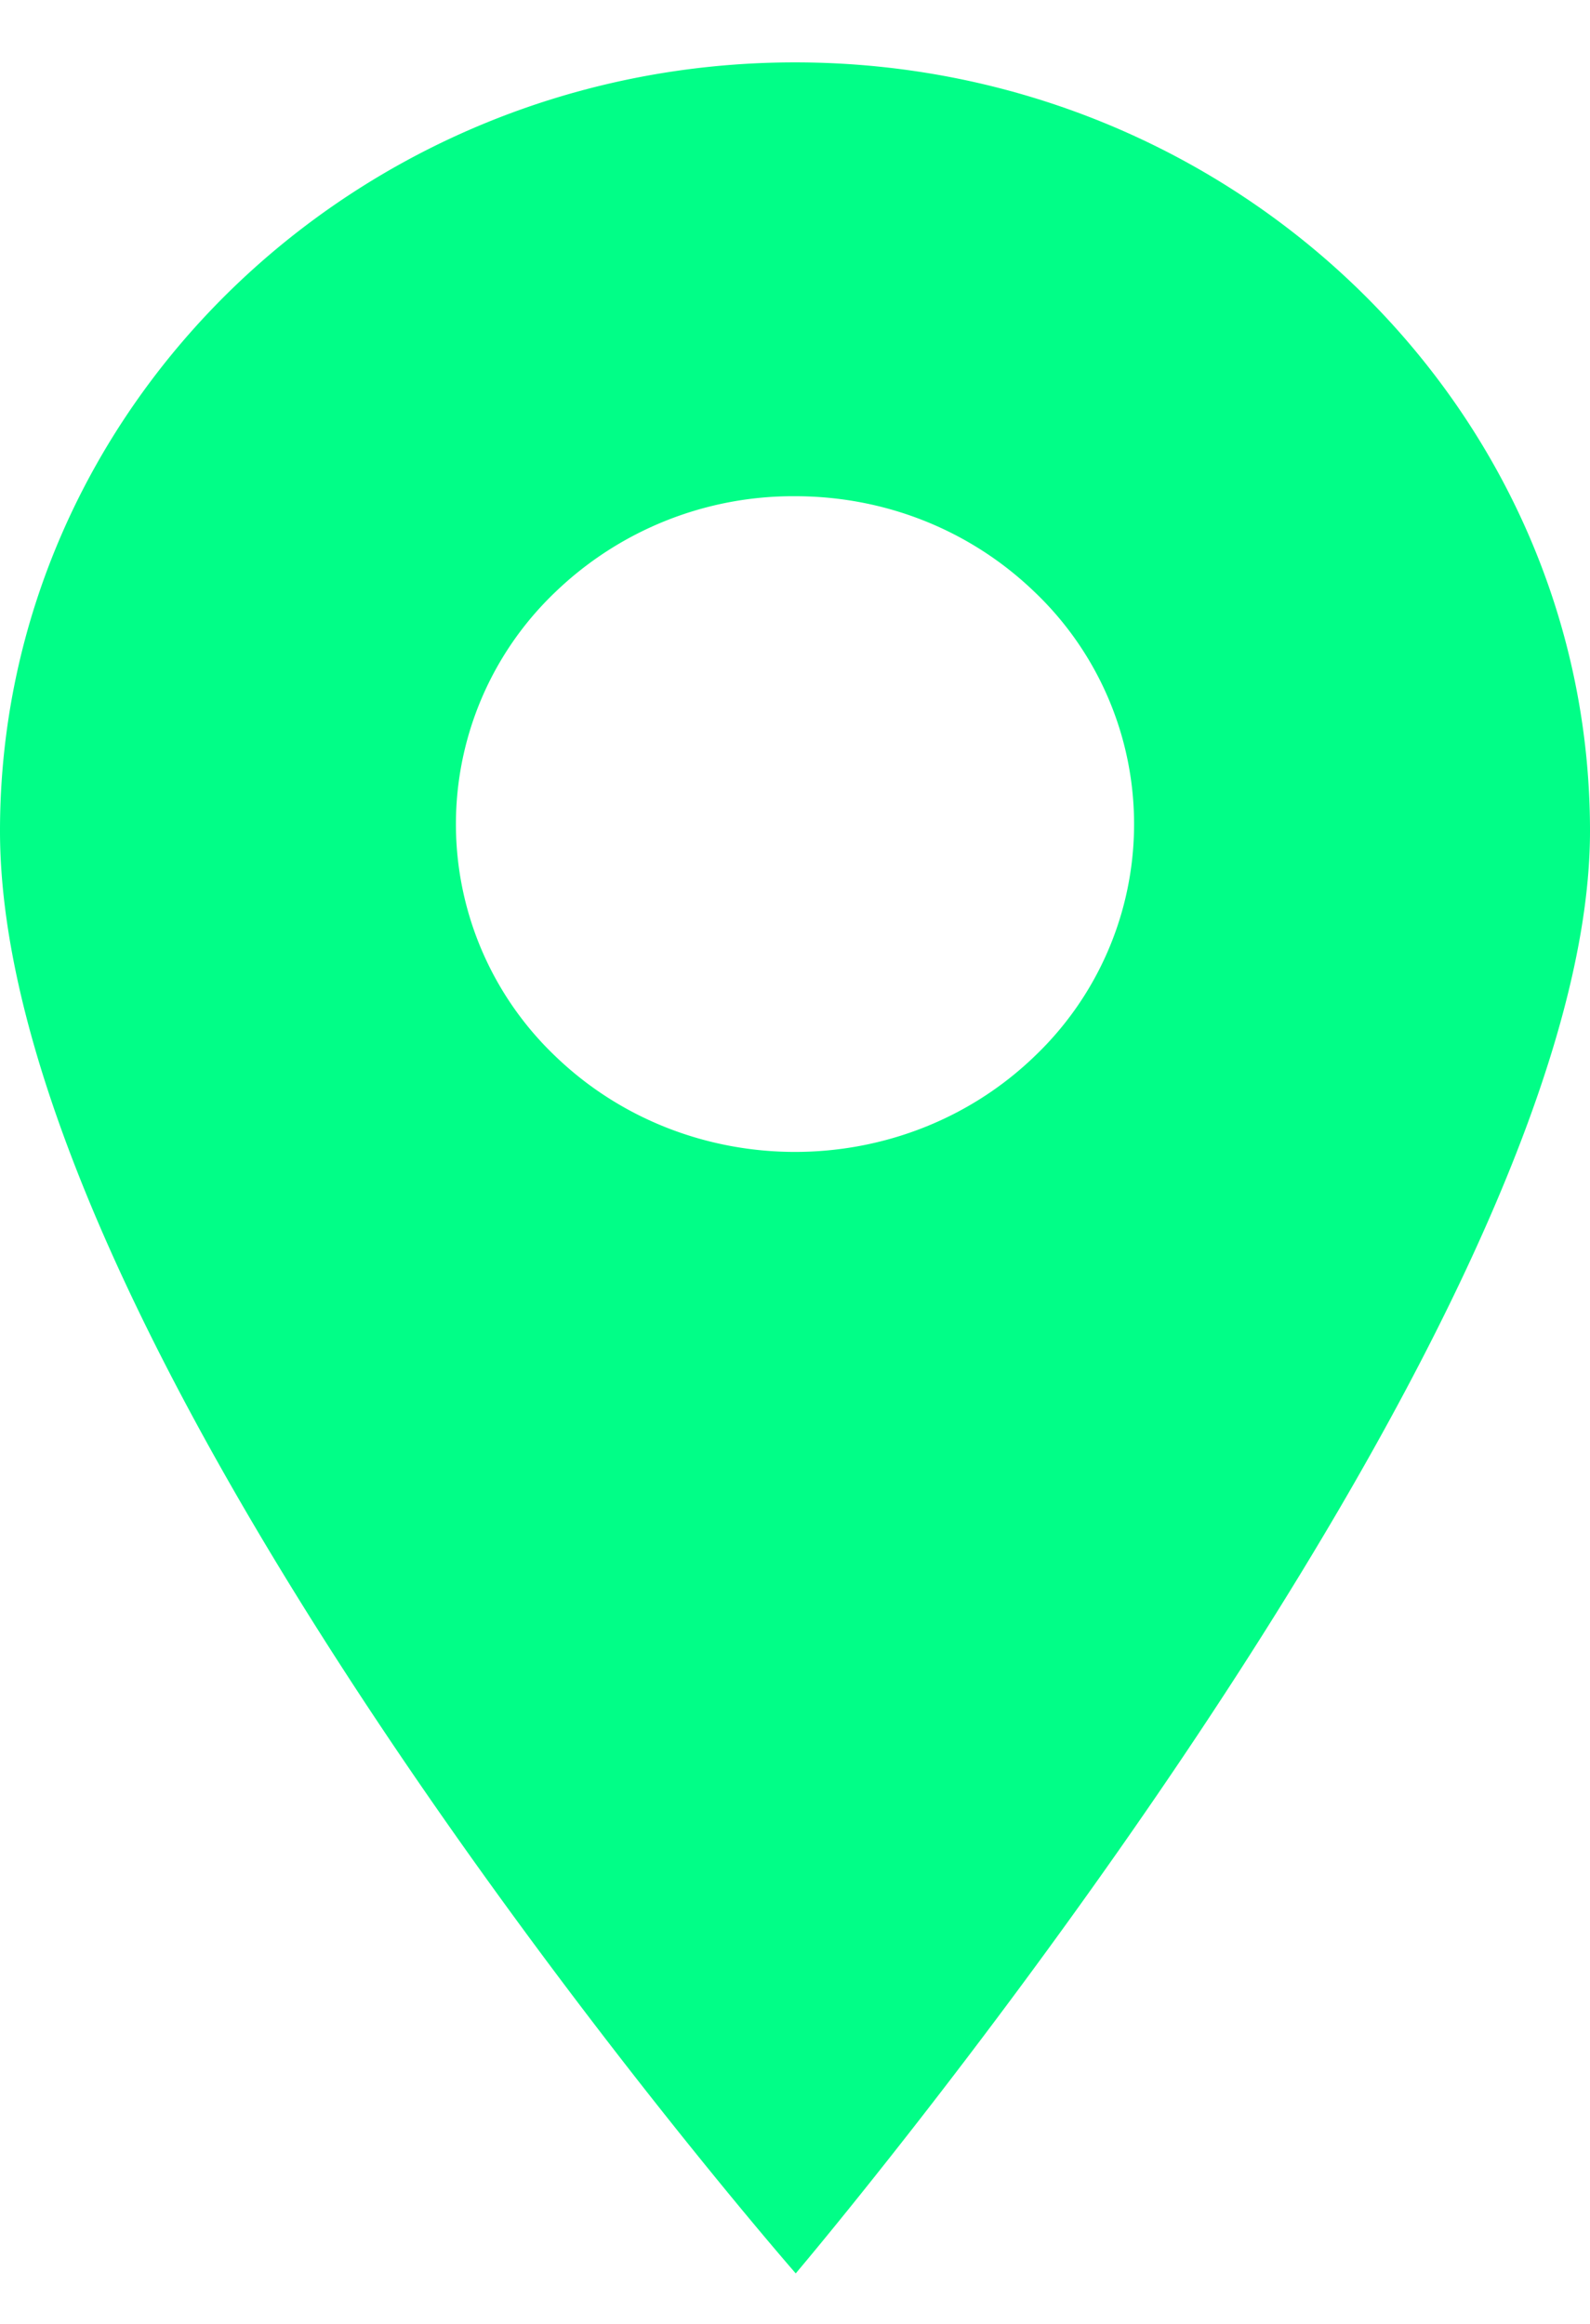 <svg xmlns="http://www.w3.org/2000/svg" width="13" height="19" viewBox="0 0 13 19"><g><g><g><path fill="#01fe87" d="M8.461 8.634c-.54.522-1.25.784-1.961.784-.71 0-1.42-.262-1.961-.784a2.621 2.621 0 0 1 0-3.792A2.804 2.804 0 0 1 6.5 4.057c.74 0 1.437.279 1.961.785a2.621 2.621 0 0 1 0 3.792zM6.5.51C2.916.51 0 3.33 0 6.794c0 4.354 6.506 11.793 6.506 11.793S13 10.934 13 6.794C13 3.329 10.084.51 6.5.51z"/></g></g></g></svg>
